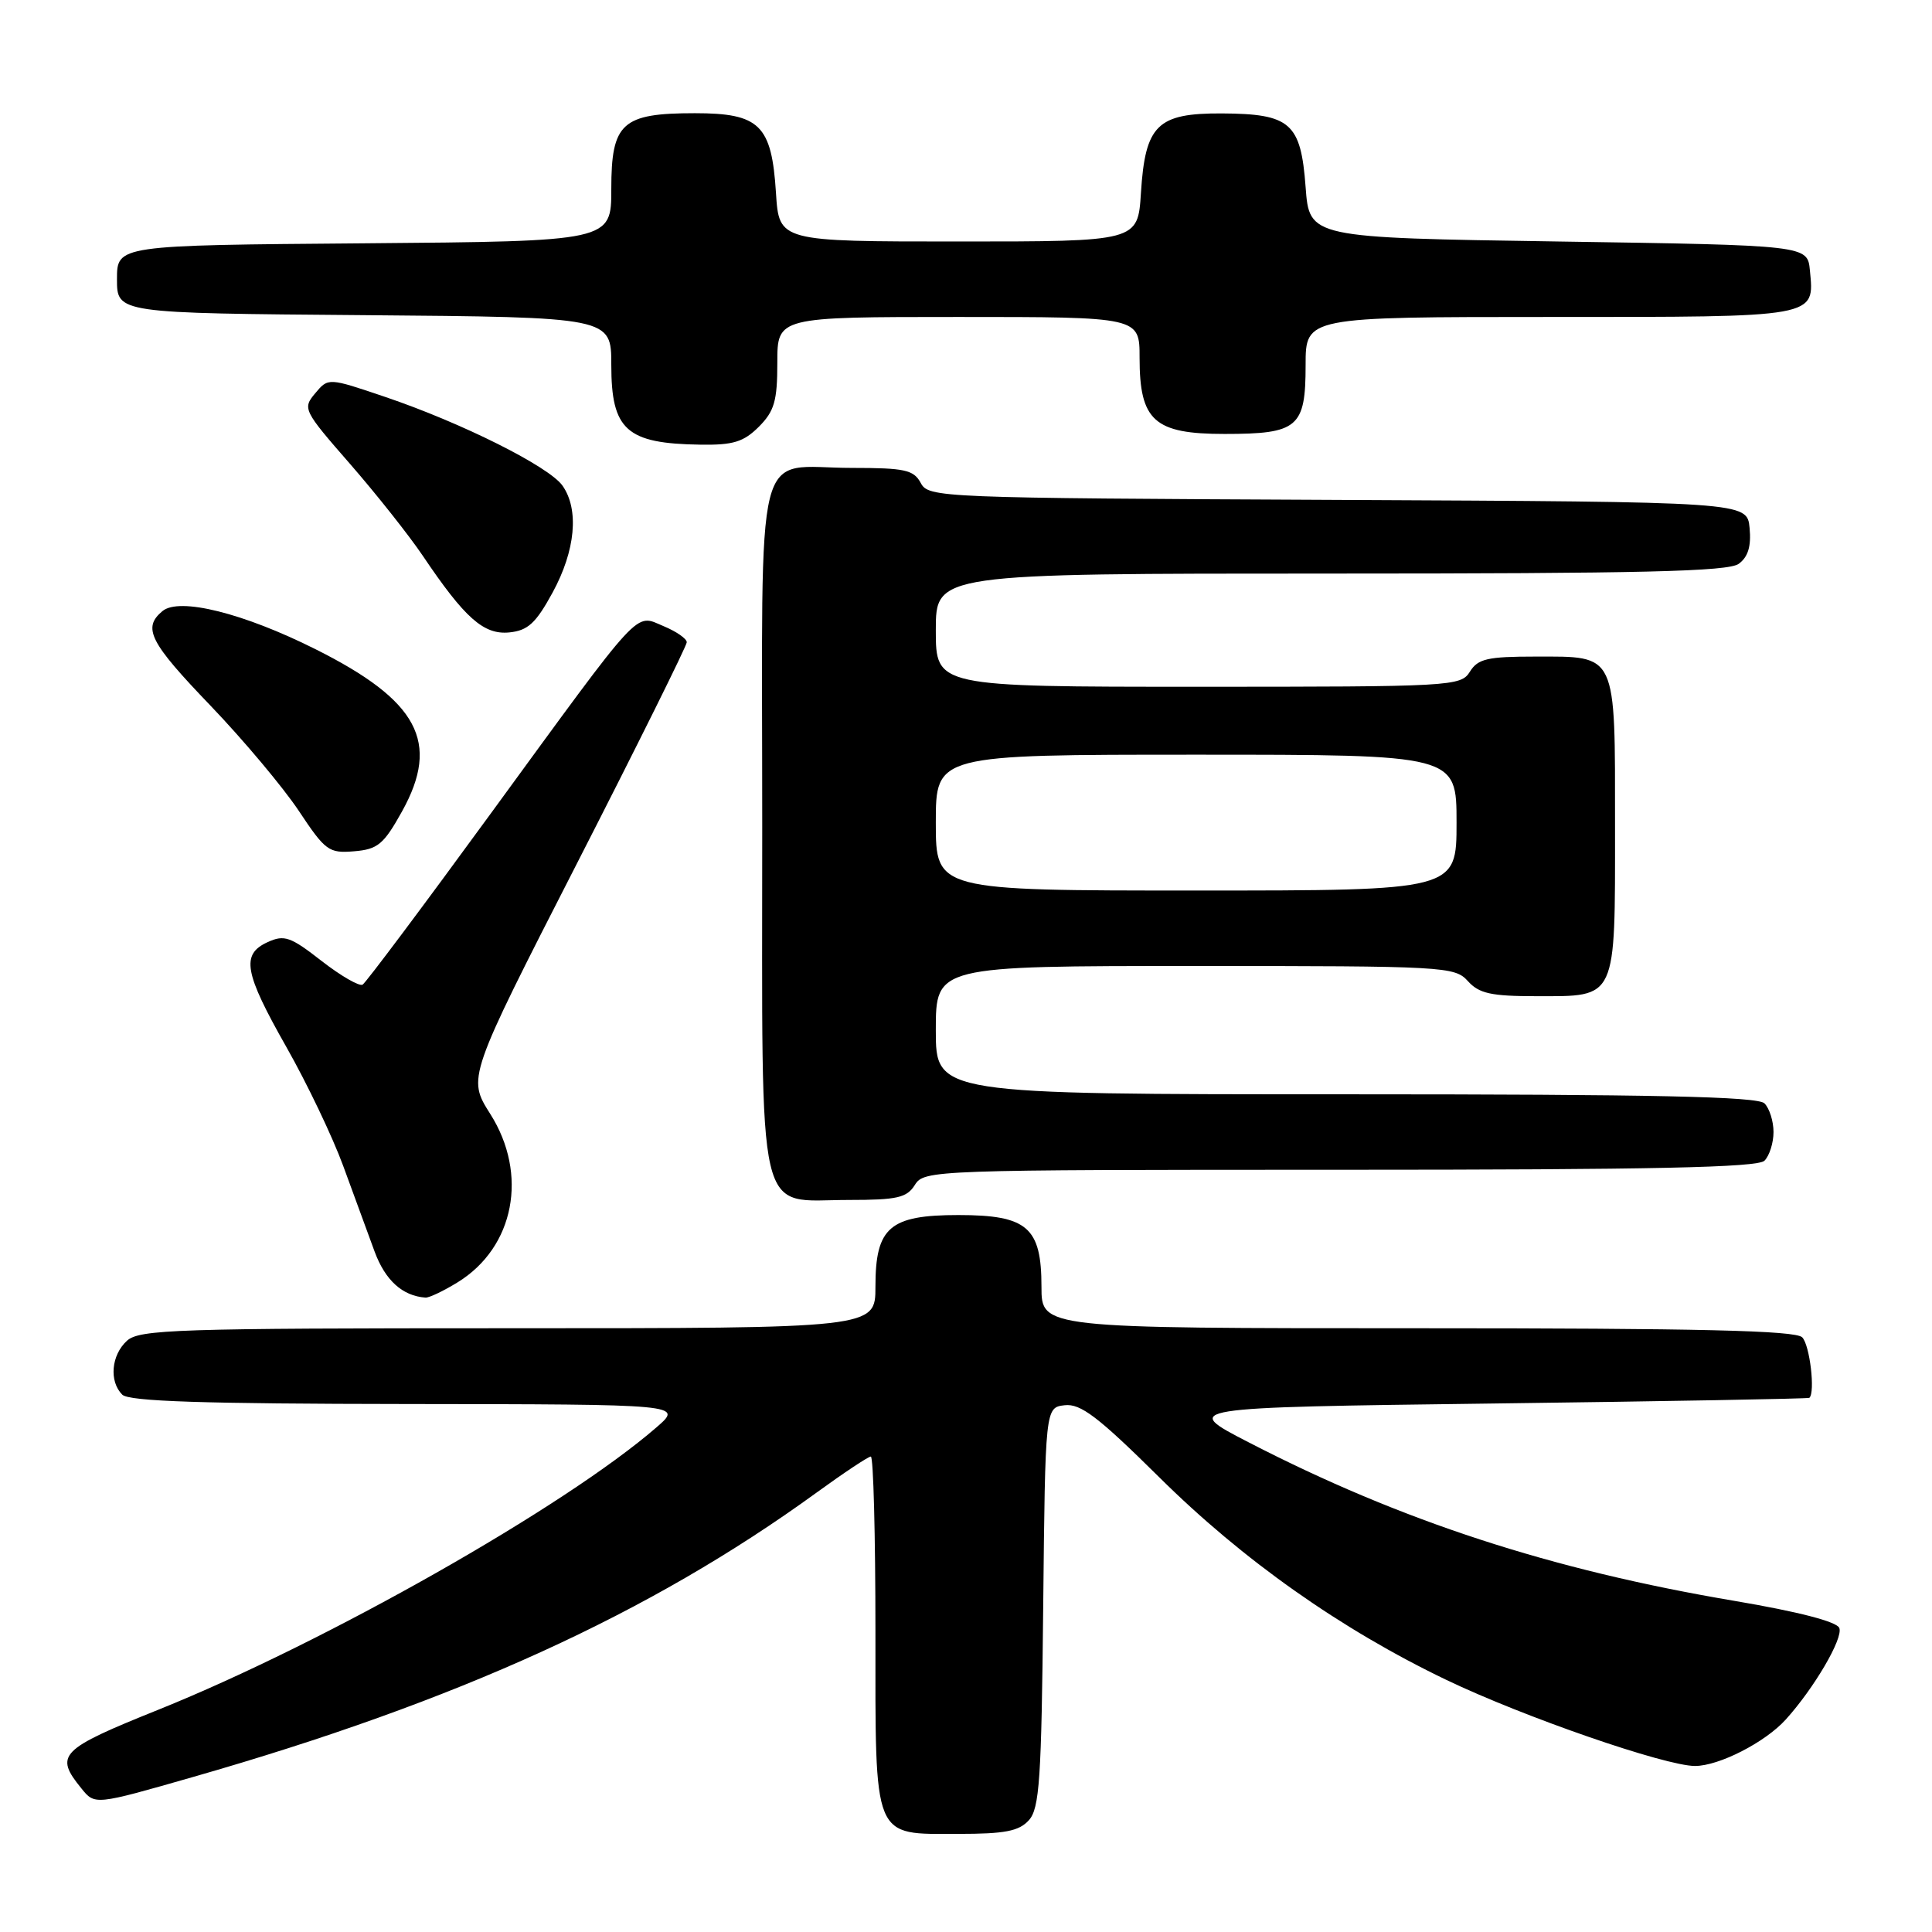 <?xml version="1.0" encoding="UTF-8" standalone="no"?>
<!DOCTYPE svg PUBLIC "-//W3C//DTD SVG 1.1//EN" "http://www.w3.org/Graphics/SVG/1.1/DTD/svg11.dtd" >
<svg xmlns="http://www.w3.org/2000/svg" xmlns:xlink="http://www.w3.org/1999/xlink" version="1.1" viewBox="0 0 256 256">
 <g >
 <path fill="currentColor"
d=" M 136.33 241.19 C 137.74 239.63 138.00 235.78 138.23 212.94 C 138.50 186.50 138.50 186.50 141.08 186.20 C 143.18 185.96 145.50 187.72 153.58 195.72 C 164.68 206.72 177.68 215.89 191.64 222.59 C 201.85 227.49 220.65 234.00 224.60 234.00 C 227.77 234.00 233.89 230.87 236.62 227.85 C 240.38 223.69 244.25 217.09 243.72 215.72 C 243.40 214.88 238.30 213.56 229.86 212.13 C 205.56 208.03 185.66 201.54 165.50 191.14 C 156.50 186.50 156.50 186.50 198.00 185.97 C 220.82 185.68 239.61 185.34 239.75 185.22 C 240.55 184.51 239.81 178.21 238.80 177.20 C 237.90 176.30 225.20 176.00 187.80 176.00 C 138.00 176.00 138.00 176.00 138.00 170.50 C 138.00 162.62 136.13 161.00 127.00 161.00 C 117.87 161.00 116.00 162.62 116.00 170.50 C 116.00 176.00 116.00 176.00 67.33 176.00 C 23.44 176.00 18.48 176.16 16.83 177.65 C 14.74 179.55 14.43 183.03 16.20 184.80 C 17.09 185.69 26.90 186.01 53.95 186.04 C 90.50 186.08 90.50 186.08 87.00 189.12 C 74.86 199.65 43.20 217.60 21.00 226.54 C 7.89 231.81 7.18 232.54 10.79 236.98 C 12.57 239.19 12.57 239.19 25.54 235.47 C 60.66 225.41 86.07 213.83 108.14 197.82 C 111.79 195.17 115.05 193.00 115.39 193.00 C 115.73 193.00 116.00 203.43 116.00 216.17 C 116.00 244.11 115.55 243.00 127.00 243.00 C 133.15 243.00 135.02 242.64 136.33 241.19 Z  M 60.66 169.90 C 68.16 165.27 70.03 155.59 64.96 147.60 C 61.93 142.81 61.93 142.81 76.46 114.39 C 84.46 98.75 91.00 85.57 91.00 85.10 C 91.00 84.63 89.62 83.67 87.93 82.97 C 84.05 81.36 85.38 79.92 65.07 107.74 C 56.15 119.97 48.49 130.20 48.05 130.47 C 47.62 130.73 45.17 129.32 42.61 127.33 C 38.50 124.12 37.67 123.83 35.48 124.83 C 31.91 126.45 32.34 128.85 37.96 138.76 C 40.69 143.57 44.07 150.65 45.48 154.50 C 46.89 158.35 48.76 163.45 49.63 165.82 C 51.04 169.65 53.32 171.72 56.38 171.94 C 56.87 171.97 58.79 171.05 60.66 169.90 Z  M 121.23 157.00 C 122.46 155.04 123.56 155.00 177.54 155.00 C 219.03 155.00 232.90 154.70 233.80 153.80 C 234.46 153.14 235.00 151.43 235.00 150.00 C 235.00 148.57 234.46 146.86 233.80 146.20 C 232.90 145.30 219.20 145.00 178.30 145.00 C 124.00 145.00 124.00 145.00 124.00 136.50 C 124.00 128.00 124.00 128.00 158.35 128.00 C 191.42 128.00 192.76 128.07 194.50 130.00 C 195.99 131.65 197.58 132.00 203.58 132.00 C 214.31 132.00 214.00 132.66 214.00 109.50 C 214.00 86.30 214.33 87.00 203.44 87.00 C 197.10 87.00 195.83 87.29 194.77 89.00 C 193.56 90.94 192.44 91.00 158.76 91.00 C 124.00 91.00 124.00 91.00 124.00 83.50 C 124.00 76.00 124.00 76.00 176.31 76.00 C 217.53 76.00 228.99 75.73 230.39 74.71 C 231.63 73.80 232.06 72.38 231.83 69.96 C 231.50 66.50 231.50 66.50 177.28 66.24 C 124.30 65.99 123.04 65.94 122.00 63.99 C 121.07 62.26 119.89 62.00 112.90 62.00 C 99.73 62.00 101.00 56.91 101.00 109.54 C 101.00 163.07 100.06 159.00 112.49 159.00 C 118.90 159.00 120.16 158.71 121.23 157.00 Z  M 53.28 107.50 C 58.36 98.34 55.43 92.84 41.80 86.02 C 32.24 81.23 23.76 79.12 21.53 80.97 C 18.85 83.20 19.81 85.09 27.92 93.53 C 32.27 98.07 37.52 104.33 39.59 107.44 C 43.11 112.74 43.57 113.08 46.92 112.80 C 50.06 112.54 50.84 111.89 53.28 107.50 Z  M 73.23 78.50 C 76.25 72.95 76.76 67.53 74.54 64.36 C 72.76 61.82 61.17 56.02 51.00 52.58 C 43.50 50.04 43.50 50.04 41.76 52.12 C 40.07 54.13 40.20 54.39 46.39 61.48 C 49.89 65.50 54.22 70.97 56.02 73.64 C 61.59 81.91 64.09 84.13 67.48 83.80 C 69.95 83.55 71.00 82.59 73.23 78.50 Z  M 100.55 56.55 C 102.61 54.48 103.00 53.13 103.00 48.05 C 103.00 42.00 103.00 42.00 127.00 42.00 C 151.00 42.00 151.00 42.00 151.00 47.39 C 151.00 55.76 152.94 57.50 162.26 57.50 C 172.00 57.50 173.00 56.65 173.00 48.38 C 173.00 42.00 173.00 42.00 205.38 42.00 C 241.06 42.00 240.42 42.11 239.82 35.82 C 239.50 32.50 239.50 32.50 206.50 32.00 C 173.50 31.50 173.50 31.50 173.00 24.79 C 172.37 16.28 171.00 15.08 161.90 15.03 C 153.34 14.99 151.75 16.55 151.18 25.56 C 150.77 32.00 150.77 32.00 127.00 32.00 C 103.23 32.00 103.23 32.00 102.82 25.56 C 102.25 16.55 100.67 15.00 92.07 15.00 C 82.41 15.00 81.00 16.28 81.00 25.04 C 81.00 31.97 81.00 31.97 48.25 32.24 C 15.50 32.50 15.50 32.50 15.50 37.00 C 15.50 41.50 15.50 41.50 48.25 41.76 C 81.00 42.03 81.00 42.03 81.00 48.36 C 81.00 56.98 83.00 58.78 92.80 58.92 C 97.15 58.99 98.53 58.56 100.55 56.55 Z  M 124.00 109.00 C 124.00 100.00 124.00 100.00 158.50 100.00 C 193.00 100.00 193.00 100.00 193.00 109.00 C 193.00 118.00 193.00 118.00 158.50 118.00 C 124.00 118.00 124.00 118.00 124.00 109.00 Z "/>
</g>
</svg>